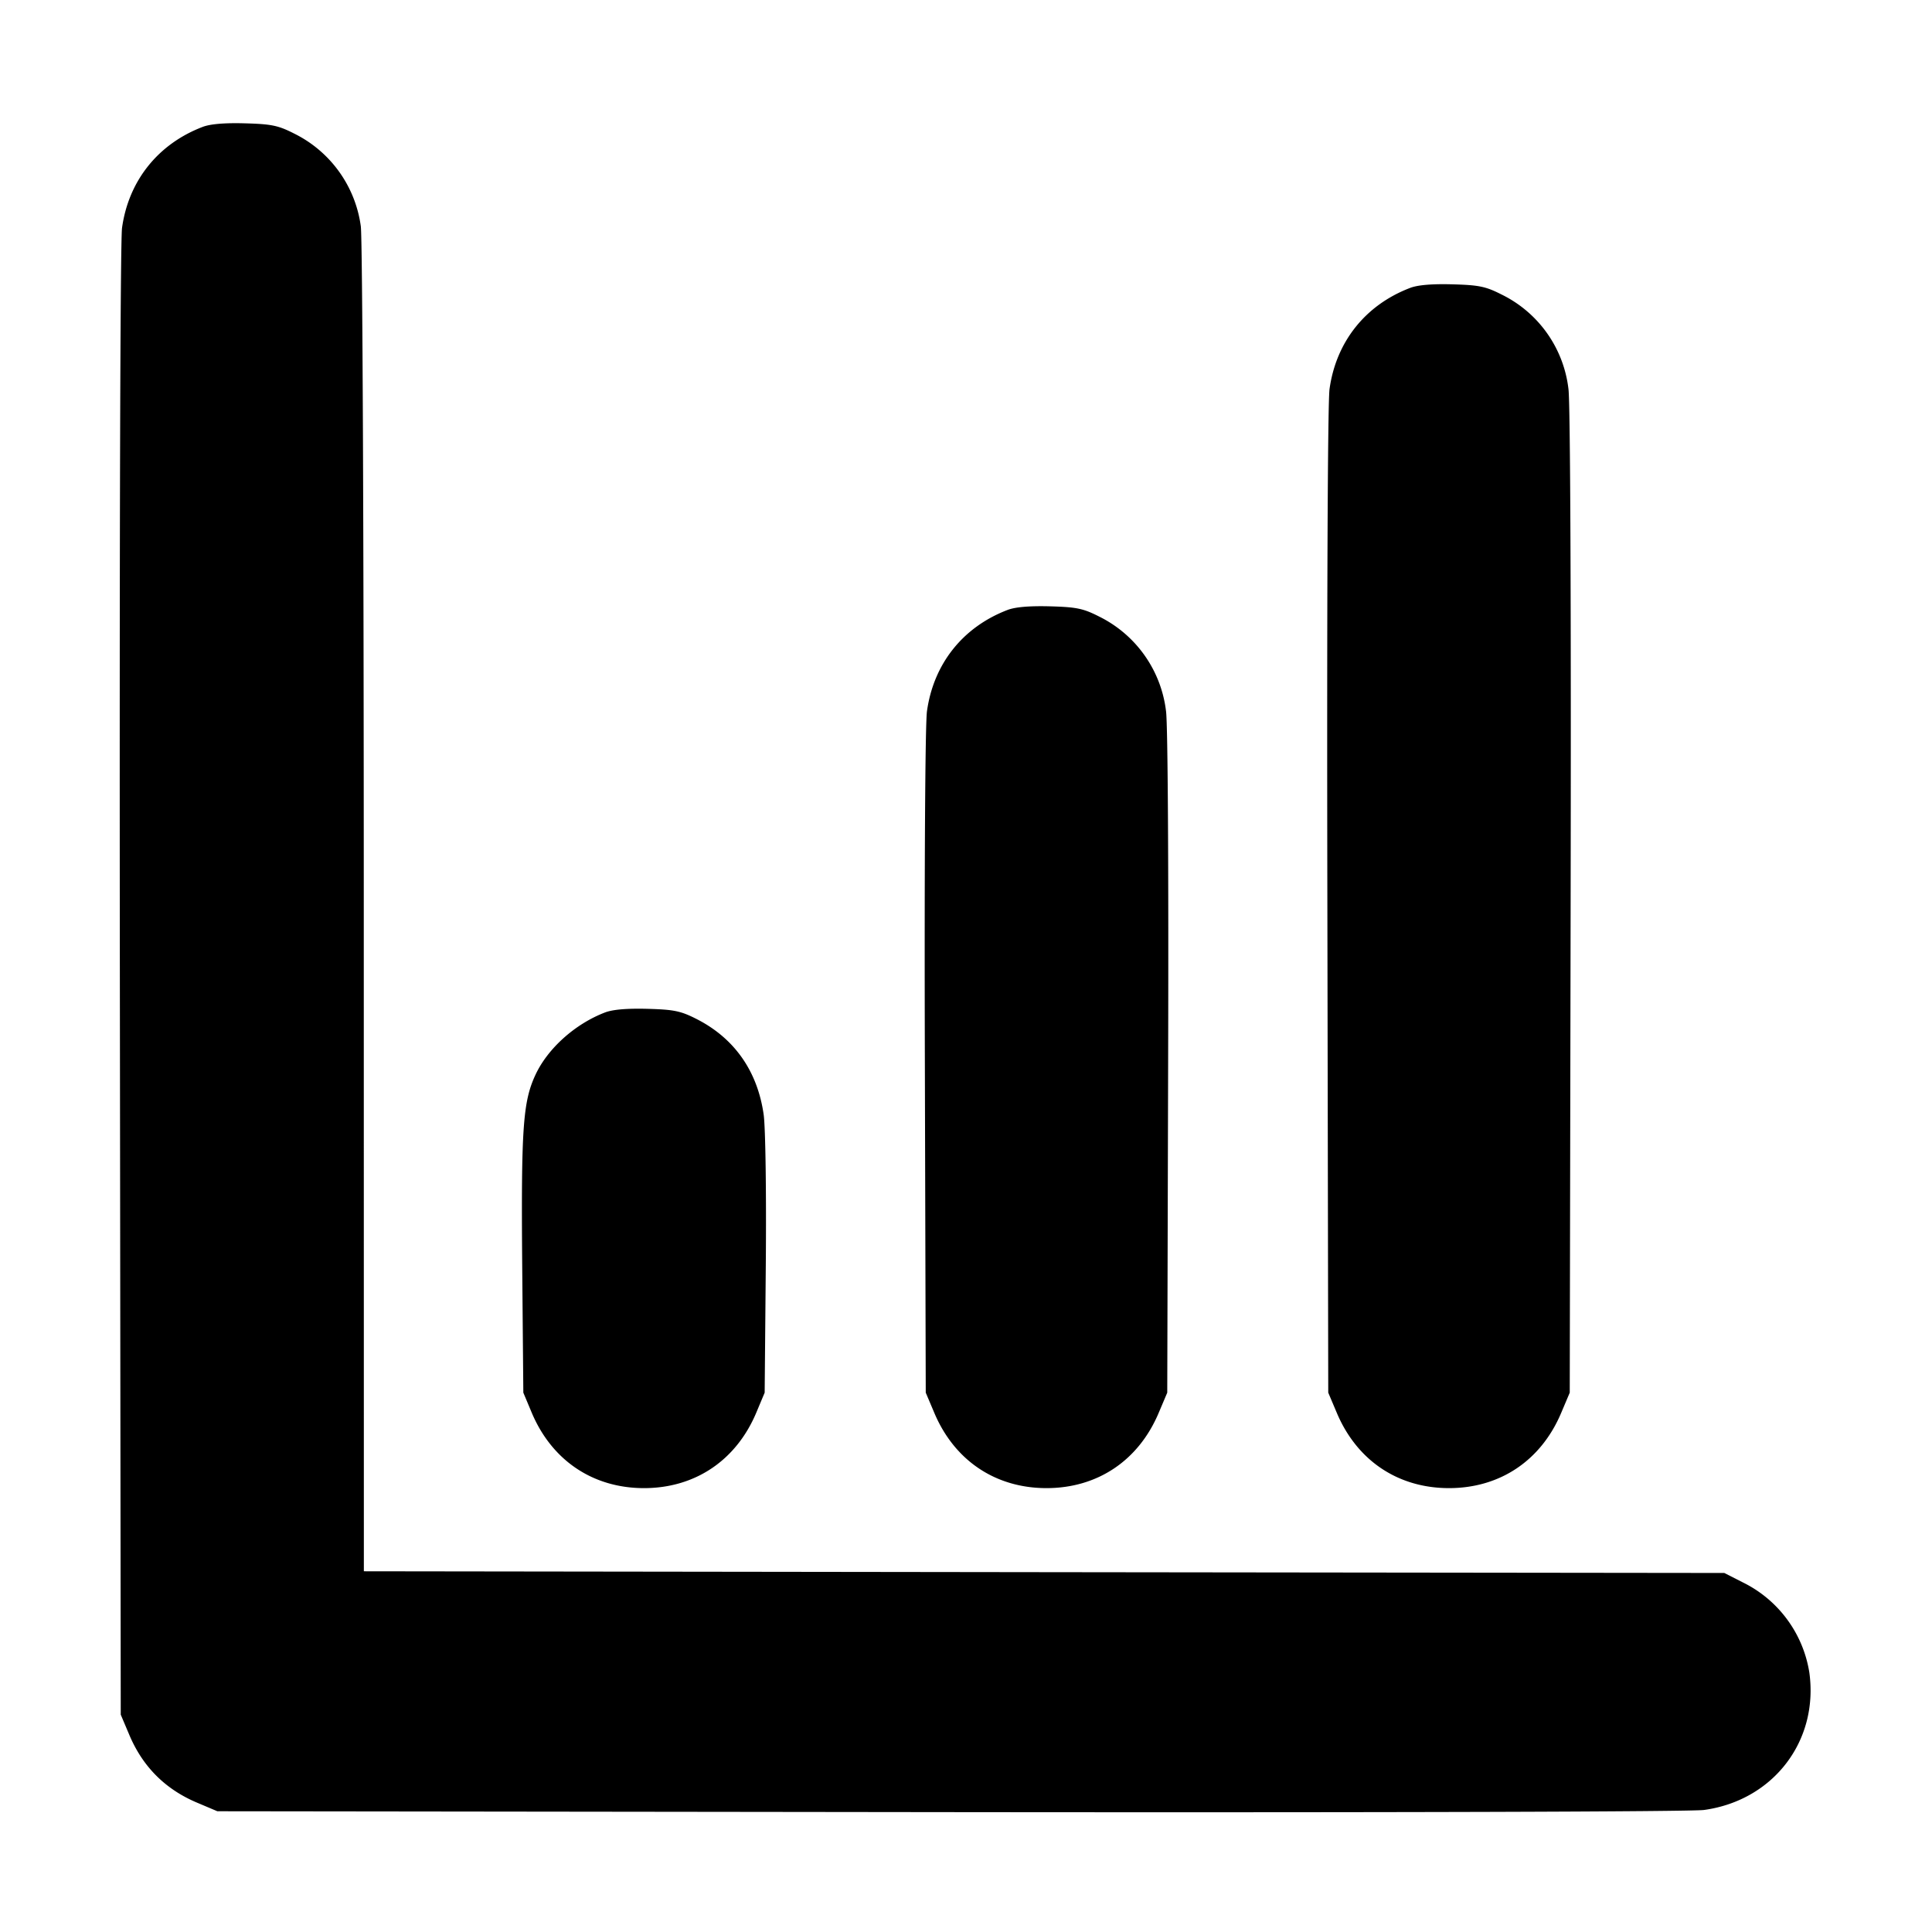 <svg xmlns="http://www.w3.org/2000/svg" width="24" height="24" fill="none" stroke="currentColor" stroke-linecap="round" stroke-linejoin="round" stroke-width="3"><path fill="#000" fill-rule="evenodd" stroke="none" d="M2.516 1.577c-.554.212-.919.67-1 1.254-.022.162-.033 3.904-.027 9.369l.011 9.1.105.248q.25.597.847.847l.248.105 9.1.011c5.465.006 9.207-.005 9.369-.027.858-.119 1.423-.854 1.308-1.702a1.51 1.51 0 0 0-.829-1.126l-.228-.116-8.45-.01-8.45-.011-.001-8.229c0-4.68-.016-8.338-.037-8.48a1.51 1.51 0 0 0-.832-1.153c-.195-.099-.28-.116-.608-.125-.253-.007-.431.008-.526.045m15 2c-.555.212-.919.67-1 1.256-.023.162-.034 2.721-.027 6.369L16.5 17.3l.105.248c.25.595.761.938 1.395.938s1.145-.343 1.395-.938l.105-.248.011-6.098c.007-3.648-.004-6.207-.027-6.369a1.5 1.5 0 0 0-.834-1.176c-.195-.099-.28-.116-.608-.125-.253-.007-.431.008-.526.045m-5 4c-.556.213-.919.67-1.001 1.259-.022.164-.033 1.933-.026 4.369L11.5 17.3l.105.248c.25.595.761.938 1.395.938s1.145-.343 1.395-.938l.105-.248.011-4.095c.007-2.436-.004-4.205-.026-4.369a1.51 1.51 0 0 0-.835-1.179c-.195-.099-.28-.116-.608-.125q-.382-.01-.526.045m-5 5c-.371.142-.711.446-.864.774-.156.334-.179.663-.165 2.367l.014 1.582.104.248c.25.594.761.938 1.395.938s1.145-.344 1.395-.938l.104-.248.014-1.582c.008-.912-.004-1.704-.026-1.869-.076-.542-.364-.953-.837-1.192-.195-.099-.28-.116-.608-.125q-.382-.01-.526.045"/></svg>